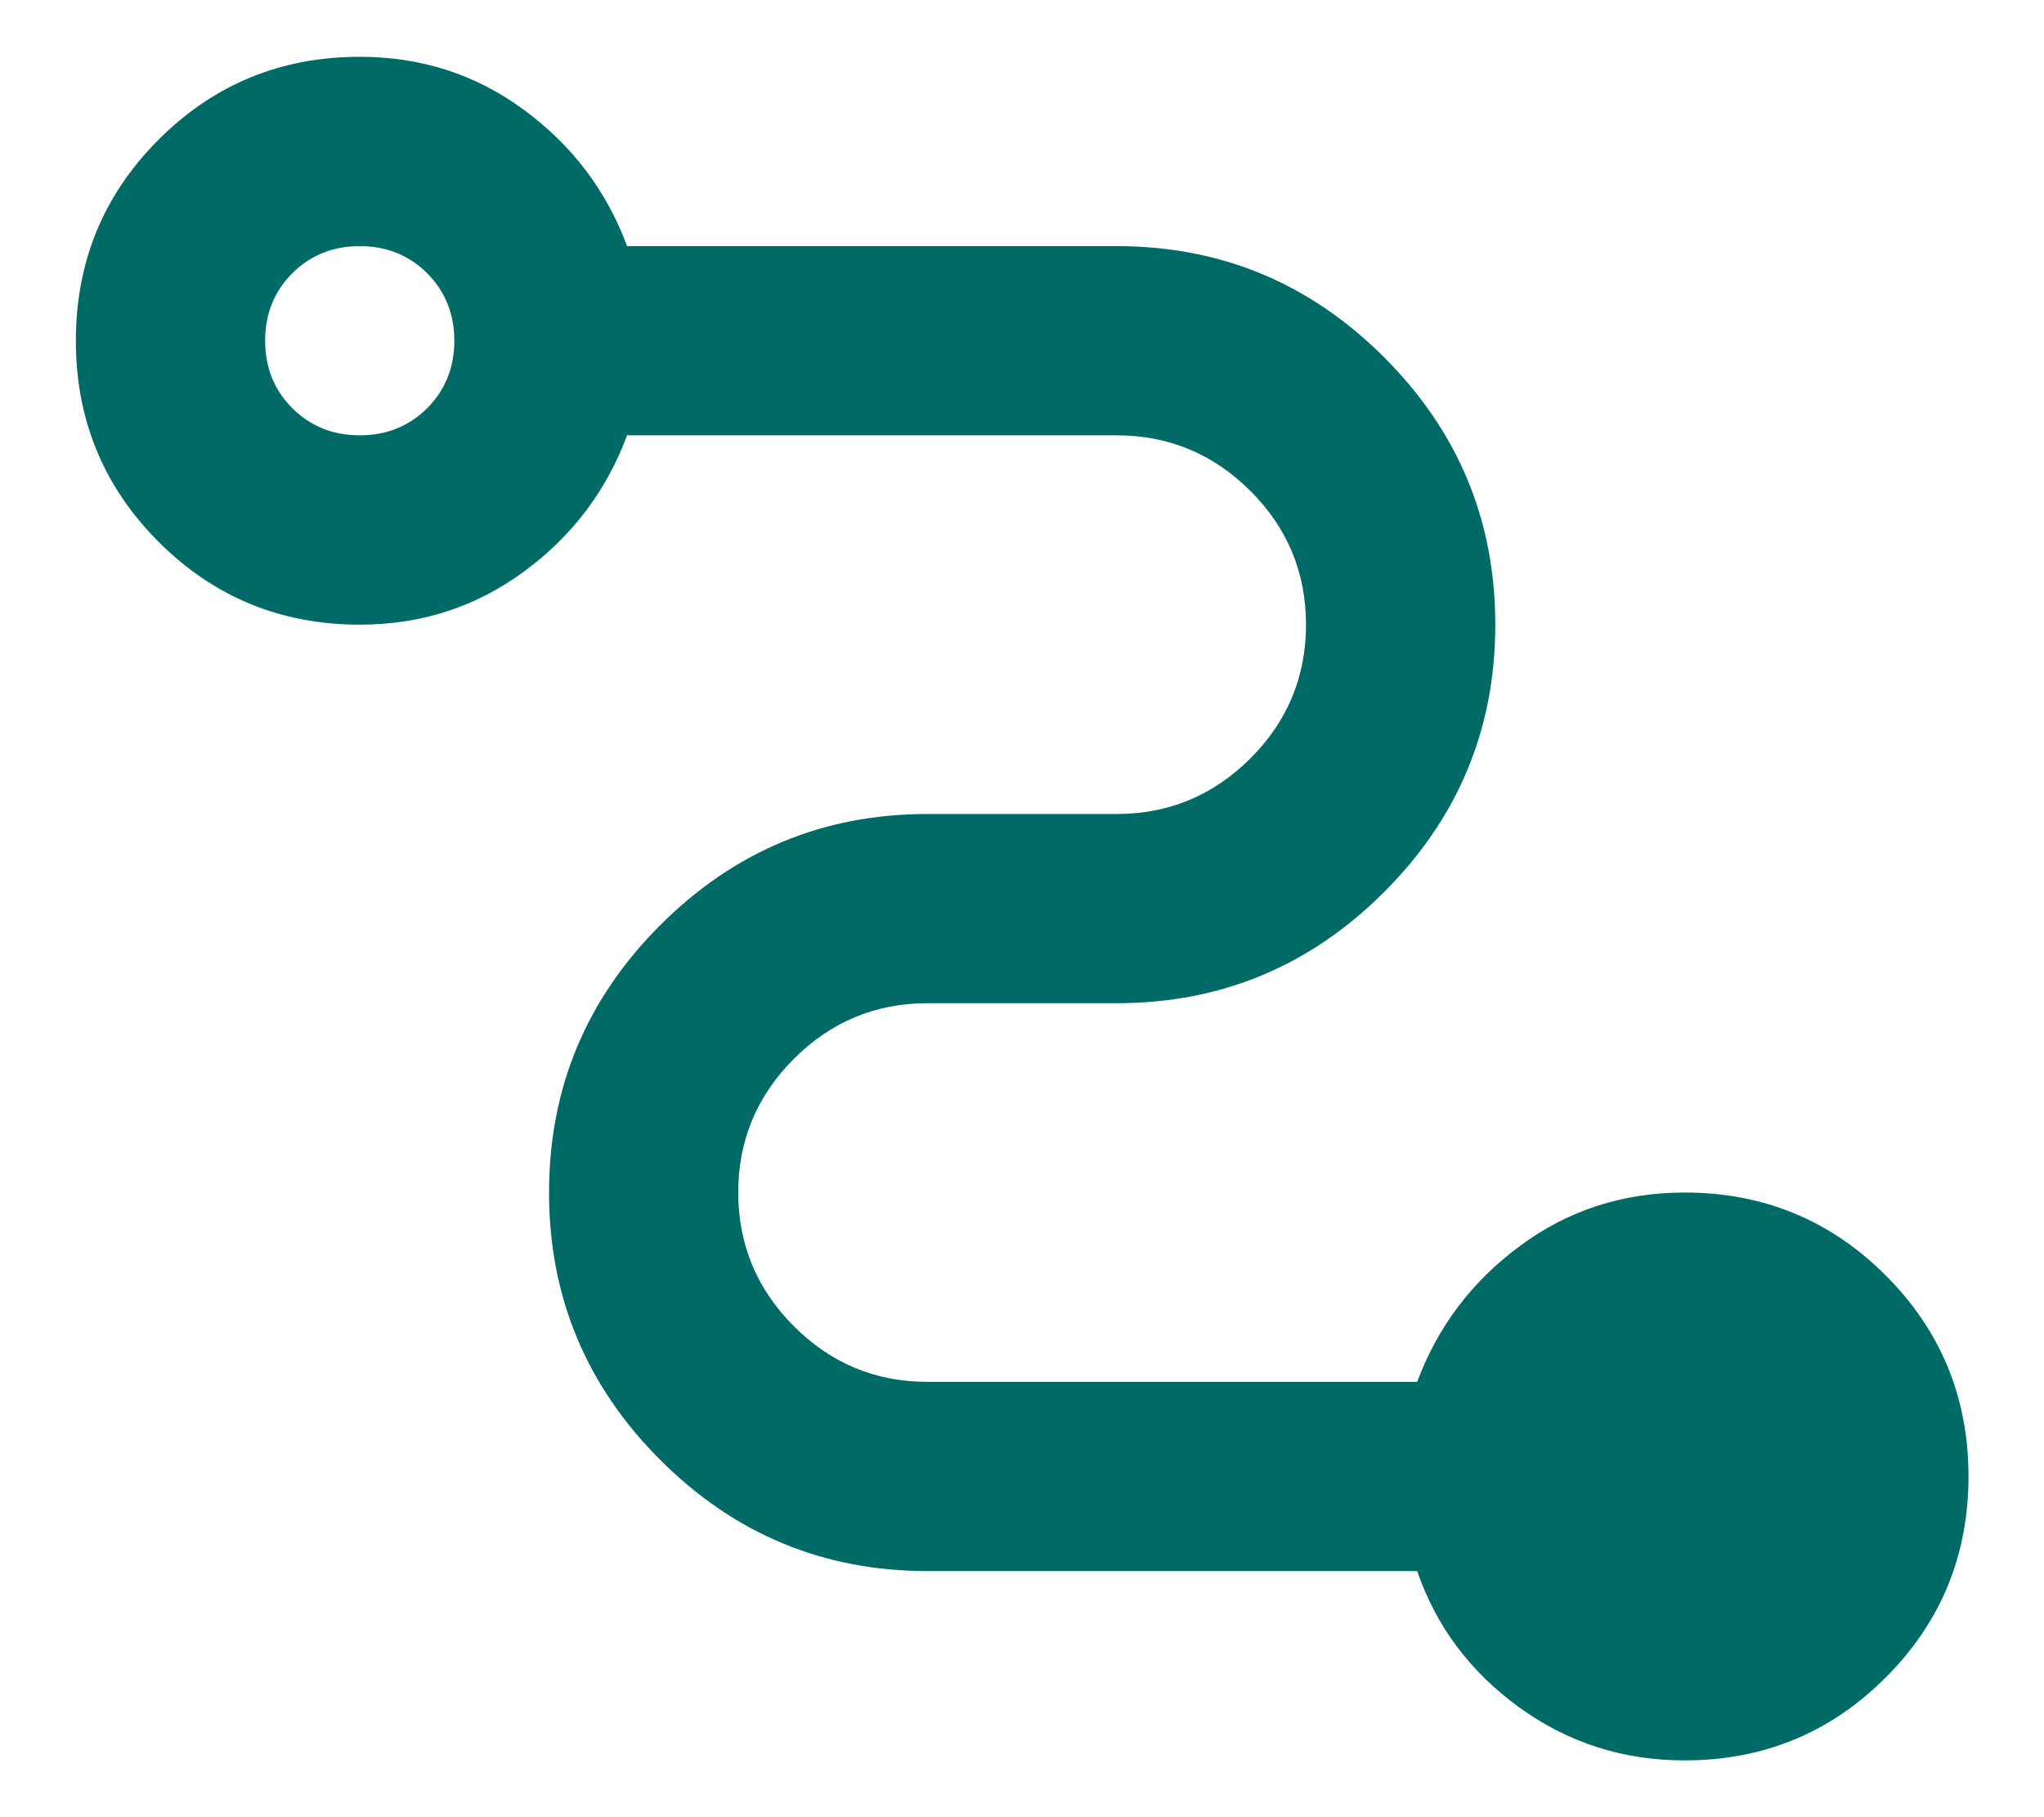 <svg width="18" height="16" viewBox="0 0 18 16" fill="none" xmlns="http://www.w3.org/2000/svg">
<path d="M14.835 15.5C14.293 15.5 13.807 15.344 13.376 15.031C12.946 14.719 12.647 14.319 12.48 13.833H8.168C7.251 13.833 6.467 13.507 5.814 12.854C5.161 12.201 4.835 11.417 4.835 10.5C4.835 9.583 5.161 8.799 5.814 8.146C6.467 7.493 7.251 7.167 8.168 7.167H9.835C10.293 7.167 10.685 7.003 11.012 6.677C11.338 6.351 11.501 5.958 11.501 5.5C11.501 5.042 11.338 4.649 11.012 4.323C10.685 3.997 10.293 3.833 9.835 3.833H5.522C5.342 4.319 5.04 4.719 4.616 5.031C4.192 5.344 3.71 5.5 3.168 5.5C2.474 5.5 1.883 5.257 1.397 4.771C0.911 4.285 0.668 3.694 0.668 3C0.668 2.306 0.911 1.715 1.397 1.229C1.883 0.743 2.474 0.5 3.168 0.5C3.71 0.5 4.192 0.656 4.616 0.969C5.04 1.281 5.342 1.681 5.522 2.167H9.835C10.751 2.167 11.536 2.493 12.189 3.146C12.842 3.799 13.168 4.583 13.168 5.5C13.168 6.417 12.842 7.201 12.189 7.854C11.536 8.507 10.751 8.833 9.835 8.833H8.168C7.71 8.833 7.317 8.997 6.991 9.323C6.665 9.649 6.501 10.042 6.501 10.5C6.501 10.958 6.665 11.351 6.991 11.677C7.317 12.004 7.71 12.167 8.168 12.167H12.48C12.661 11.681 12.963 11.281 13.387 10.969C13.81 10.656 14.293 10.5 14.835 10.5C15.529 10.5 16.119 10.743 16.605 11.229C17.092 11.715 17.335 12.306 17.335 13C17.335 13.694 17.092 14.285 16.605 14.771C16.119 15.257 15.529 15.5 14.835 15.5ZM3.168 3.833C3.404 3.833 3.602 3.753 3.762 3.594C3.921 3.434 4.001 3.236 4.001 3C4.001 2.764 3.921 2.566 3.762 2.406C3.602 2.247 3.404 2.167 3.168 2.167C2.932 2.167 2.734 2.247 2.574 2.406C2.414 2.566 2.335 2.764 2.335 3C2.335 3.236 2.414 3.434 2.574 3.594C2.734 3.753 2.932 3.833 3.168 3.833Z" fill="#006A67"/>
</svg>
